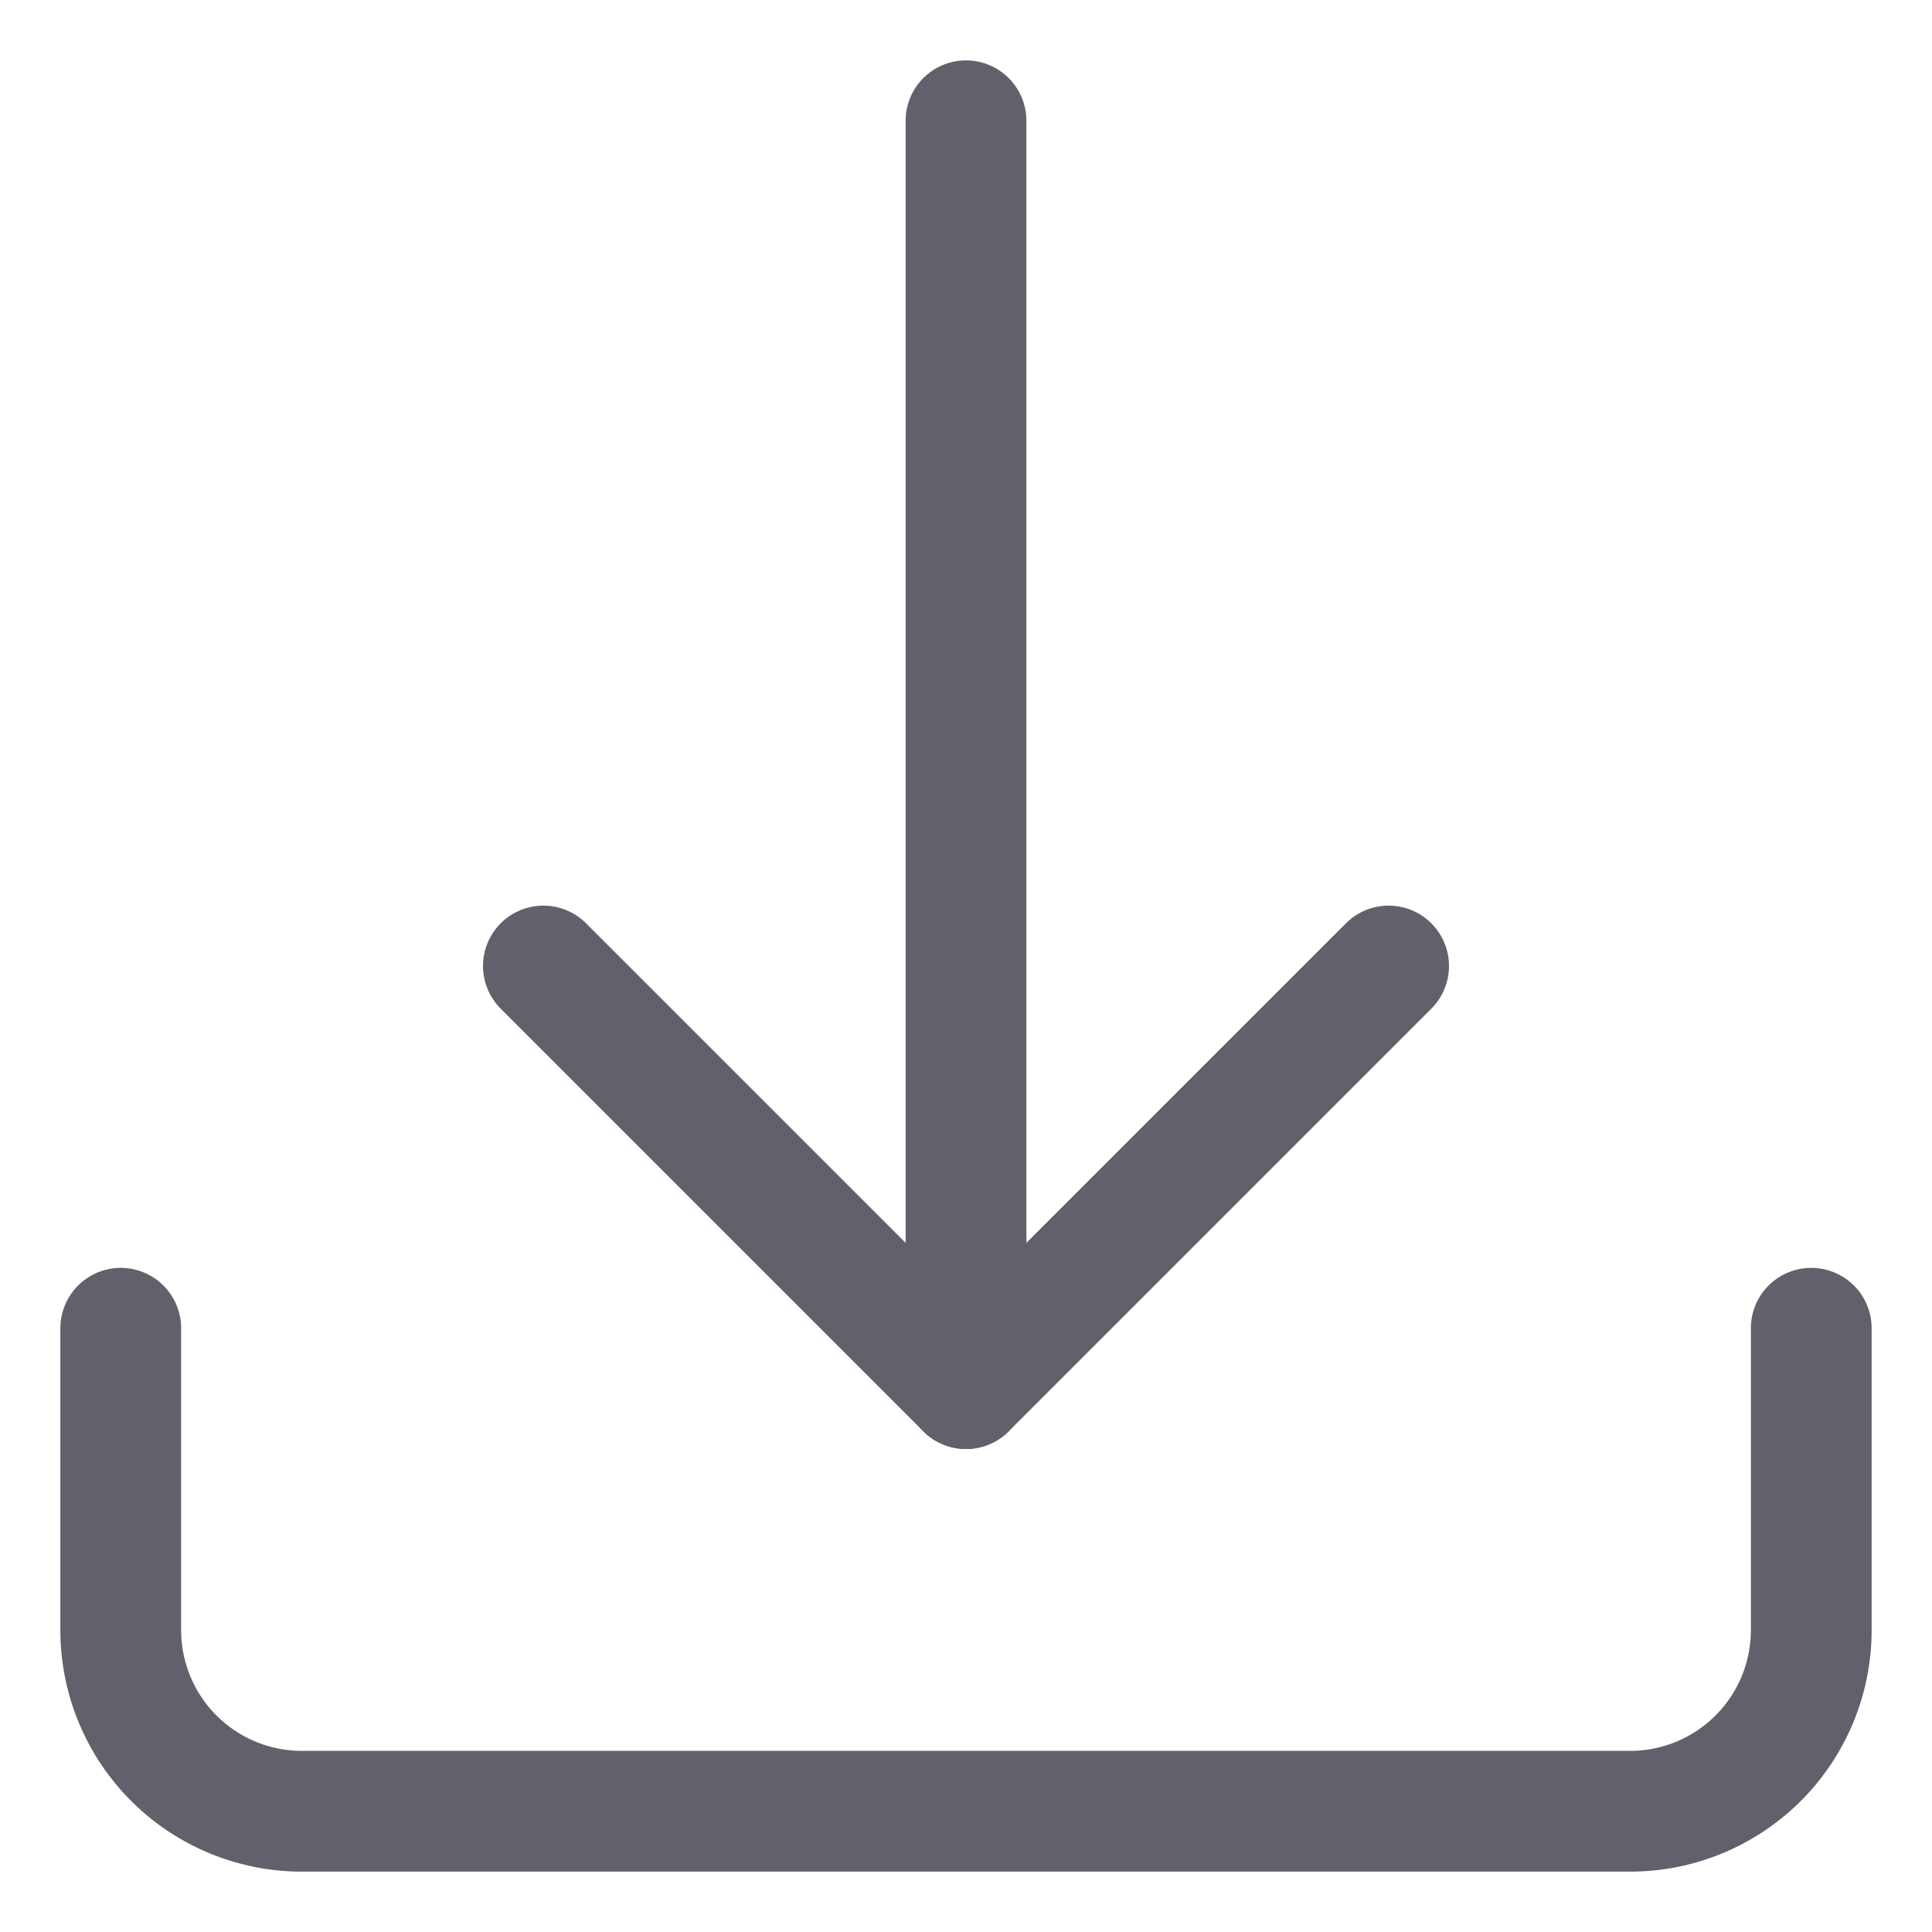 <svg xmlns="http://www.w3.org/2000/svg" height="24" width="24" viewBox="0 0 32 32"><g stroke-linecap="round" fill="#61616b" stroke-linejoin="round" class="nc-icon-wrapper"><line data-cap="butt" data-color="color-2" x1="16" y1="2" x2="16" y2="23" fill="none" stroke="#61616b" stroke-width="2"></line><polyline data-color="color-2" points="9 16 16 23 23 16" fill="none" stroke="#61616b" stroke-width="2"></polyline><path d="M2,22v5a3,3,0,0,0,3,3H27a3,3,0,0,0,3-3V22" fill="none" stroke="#61616b" stroke-width="2"></path></g></svg>